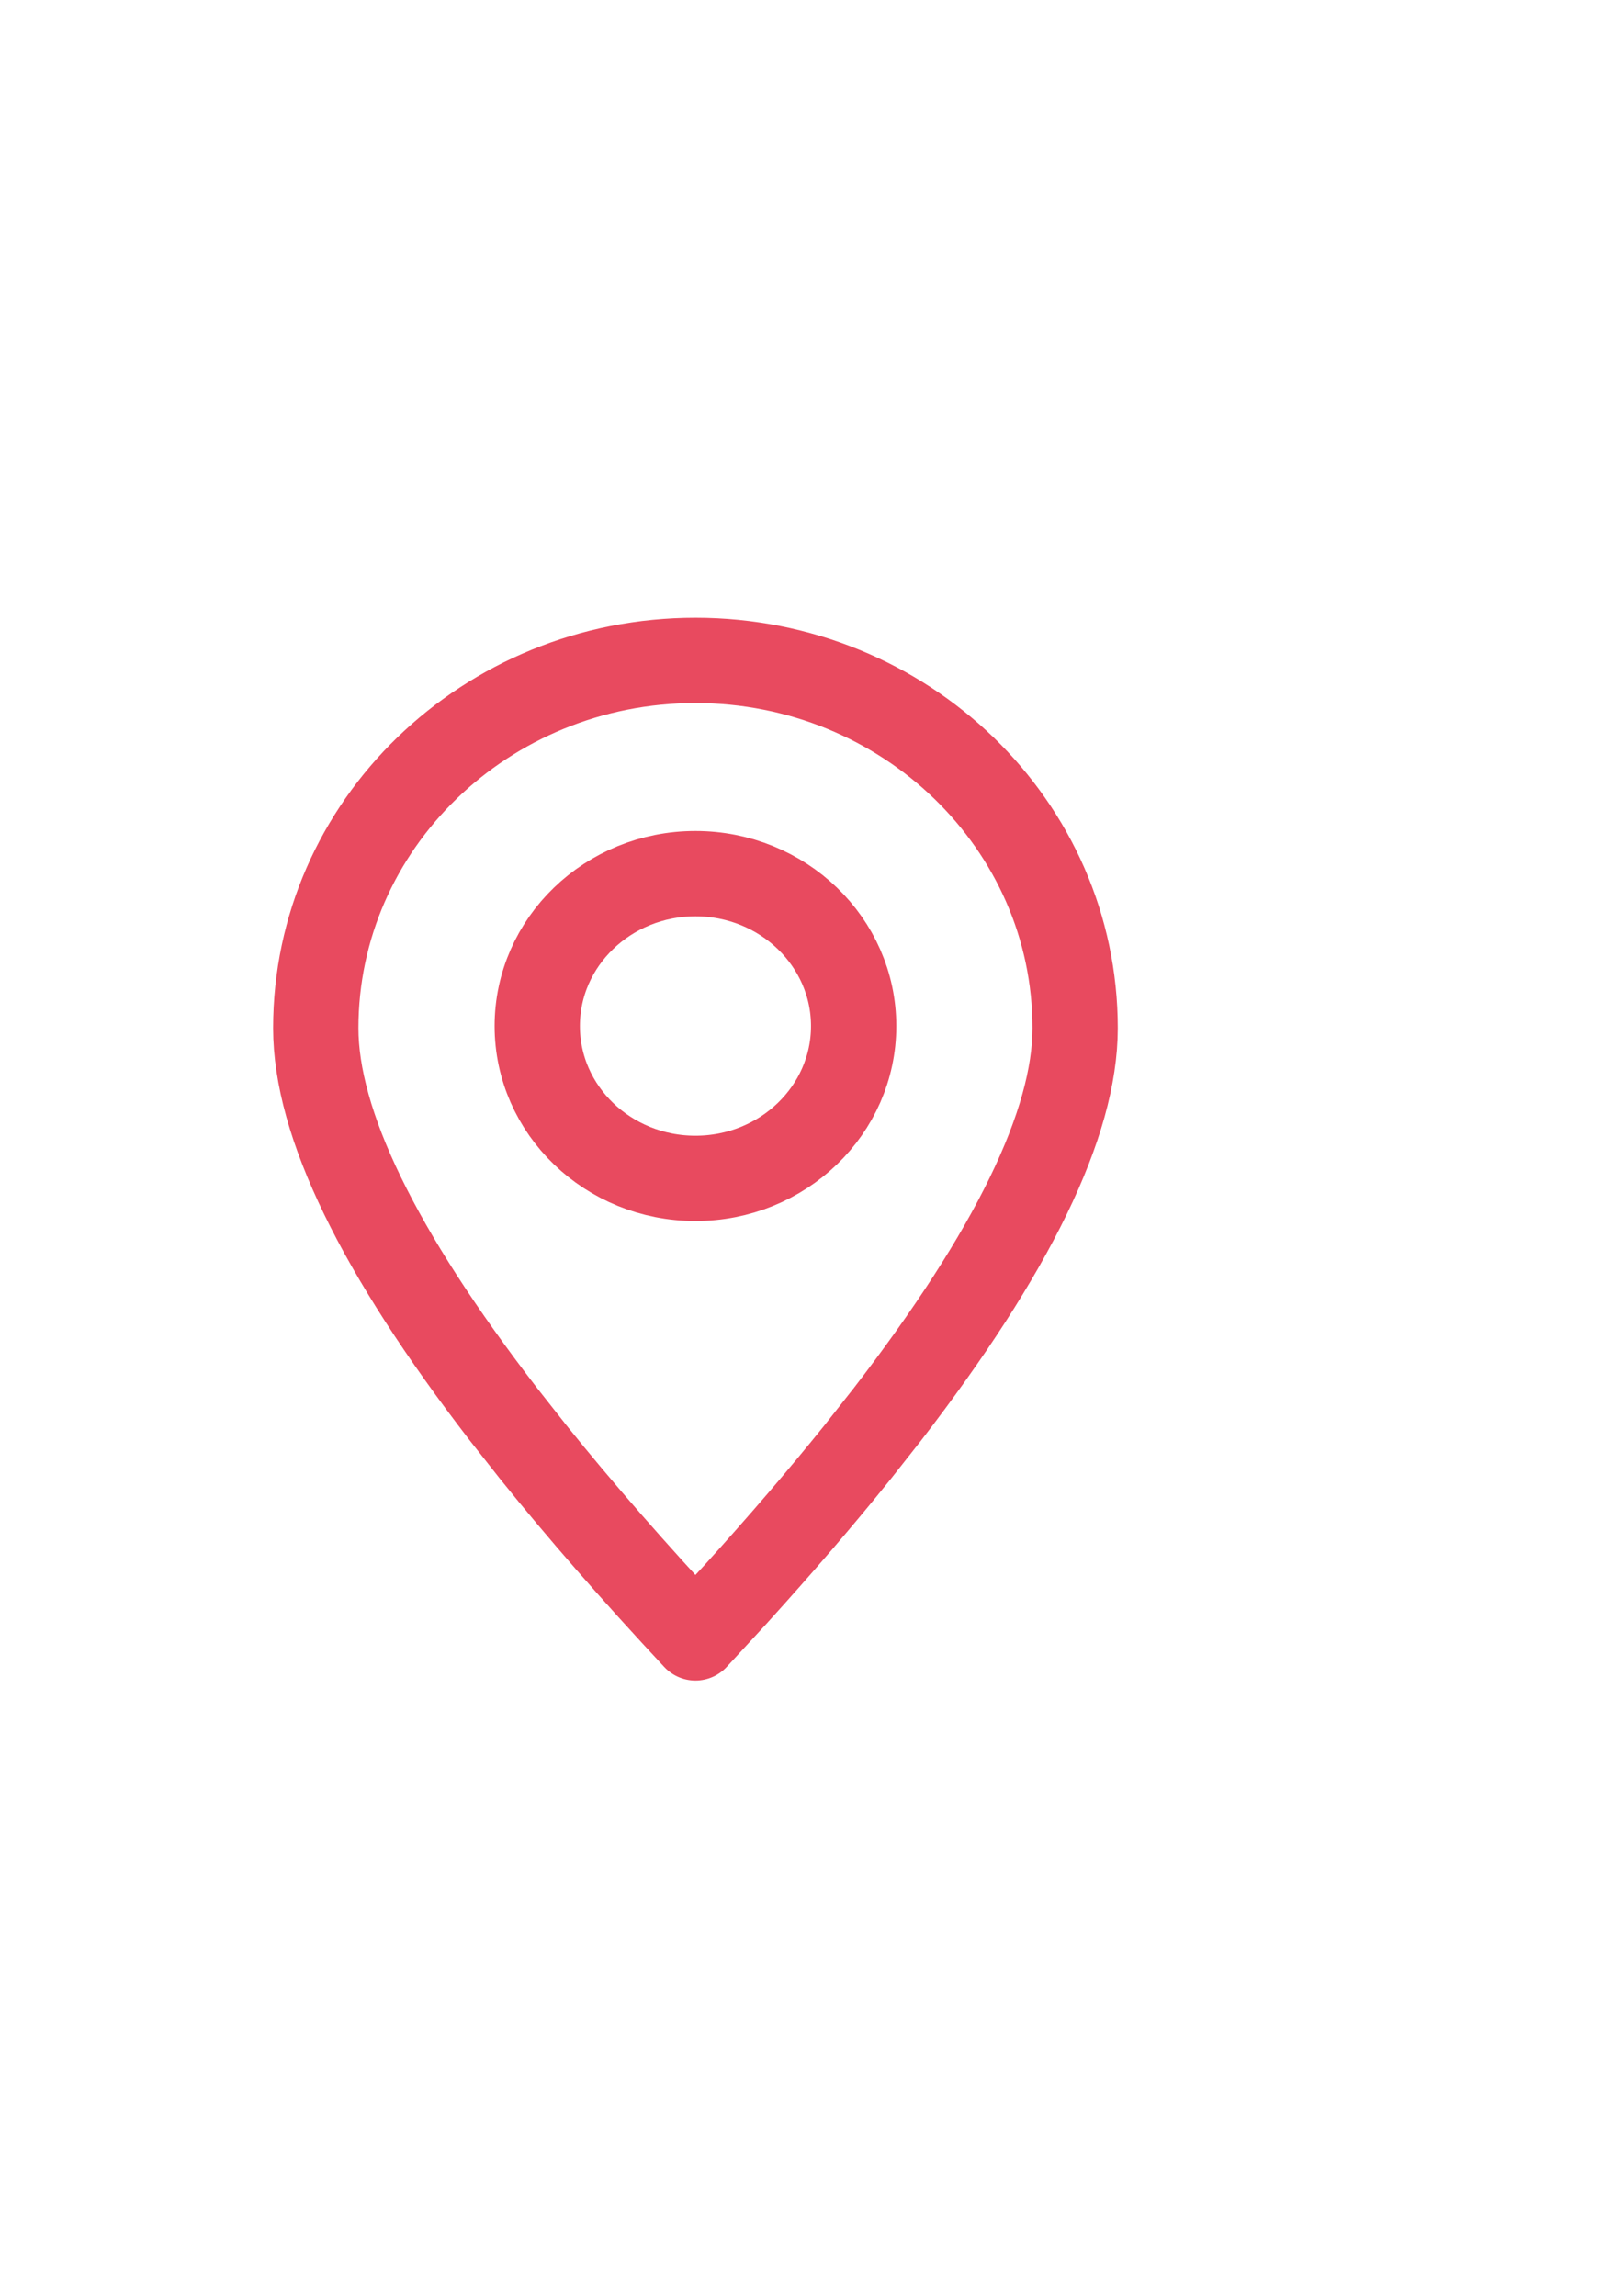 <svg width="26" height="37" viewBox="0 0 26 37" fill="none" xmlns="http://www.w3.org/2000/svg">
<path fill-rule="evenodd" clip-rule="evenodd" d="M11.21 26.397L11.854 25.698C12.584 24.893 13.241 24.128 13.825 23.402L14.308 22.789C16.323 20.175 17.33 18.102 17.33 16.569C17.33 13.296 14.59 10.643 11.21 10.643C7.83 10.643 5.09 13.296 5.09 16.569C5.09 18.102 6.097 20.175 8.112 22.789L8.595 23.402C9.346 24.336 10.218 25.334 11.21 26.397Z" stroke="#E84A5F" stroke-width="1.375" stroke-linecap="round" stroke-linejoin="round"/>
<path d="M11.21 18.991C12.618 18.991 13.76 17.892 13.76 16.536C13.76 15.18 12.618 14.08 11.21 14.08C9.802 14.08 8.66 15.18 8.66 16.536C8.66 17.892 9.802 18.991 11.21 18.991Z" stroke="#E84A5F" stroke-width="1.375" stroke-linecap="round" stroke-linejoin="round"/>
</svg>
